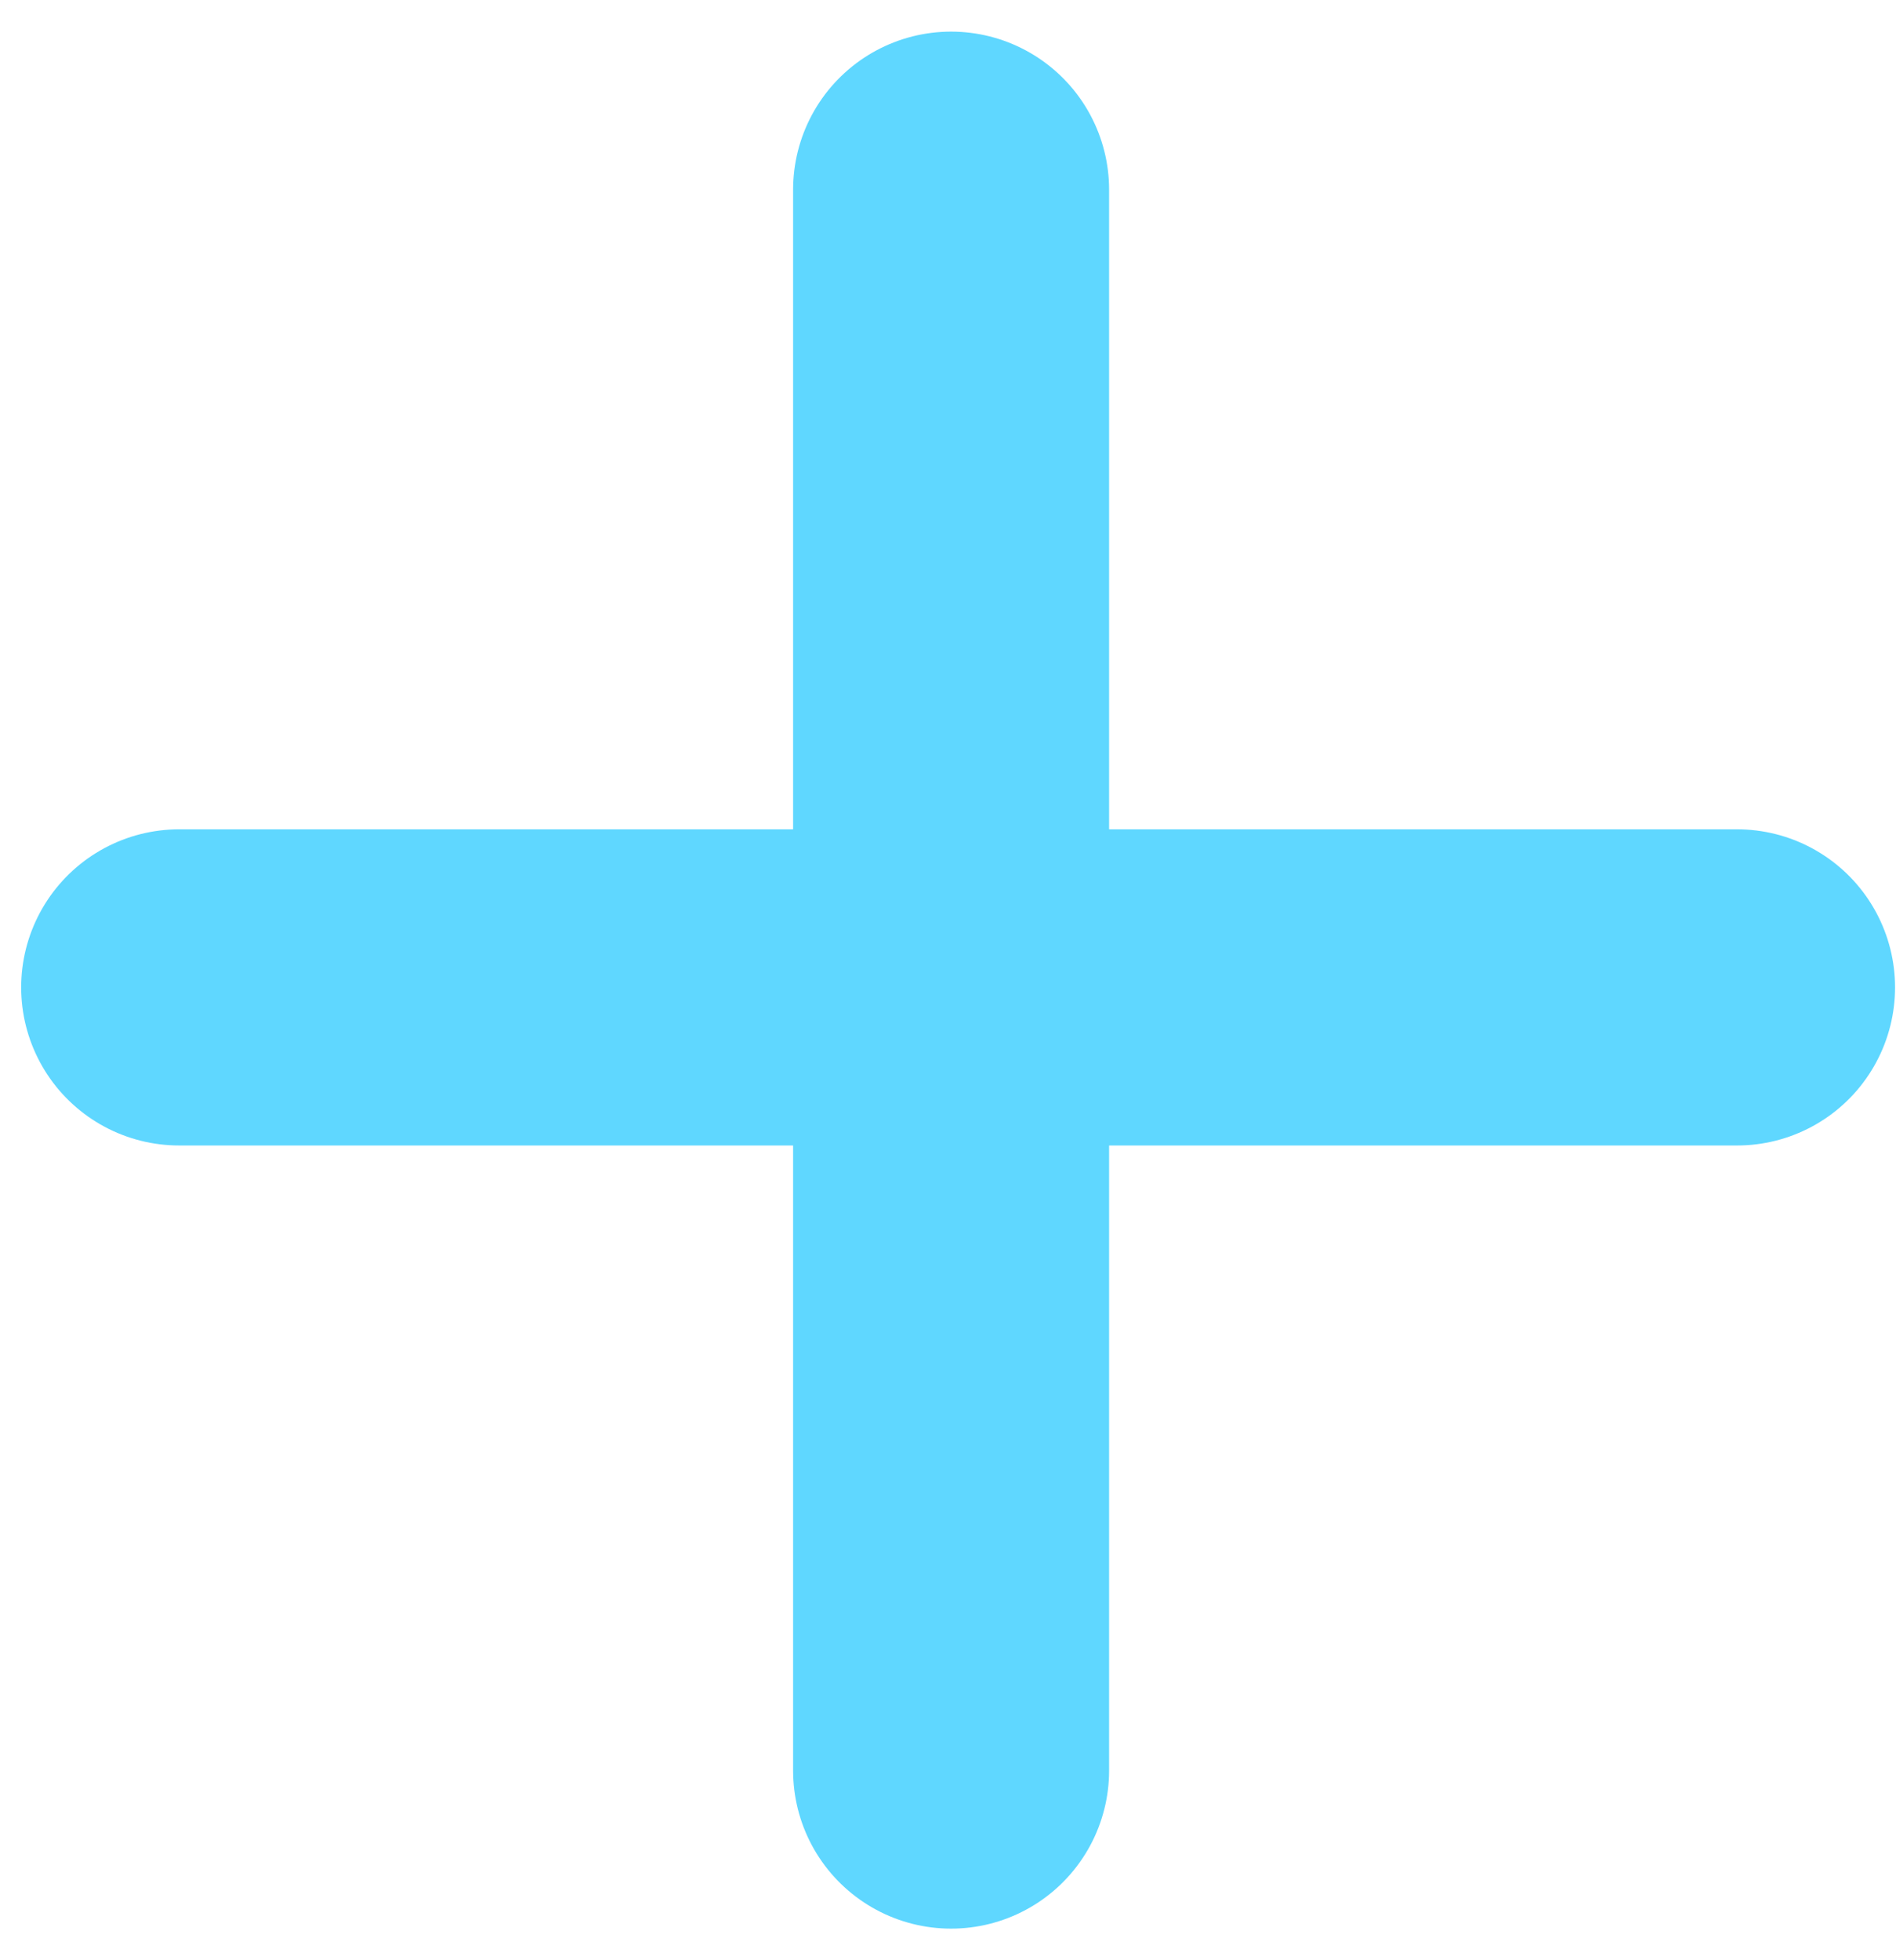 <svg width="30" height="31" viewBox="0 0 30 31" fill="none" xmlns="http://www.w3.org/2000/svg">
<path d="M15.049 3V28" stroke="#5FD7FF" stroke-width="5" stroke-linecap="round"/>
<path d="M27.485 15.615L2.835 15.615" stroke="#5FD7FF" stroke-width="5" stroke-linecap="round" stroke-linejoin="round"/>
</svg>
